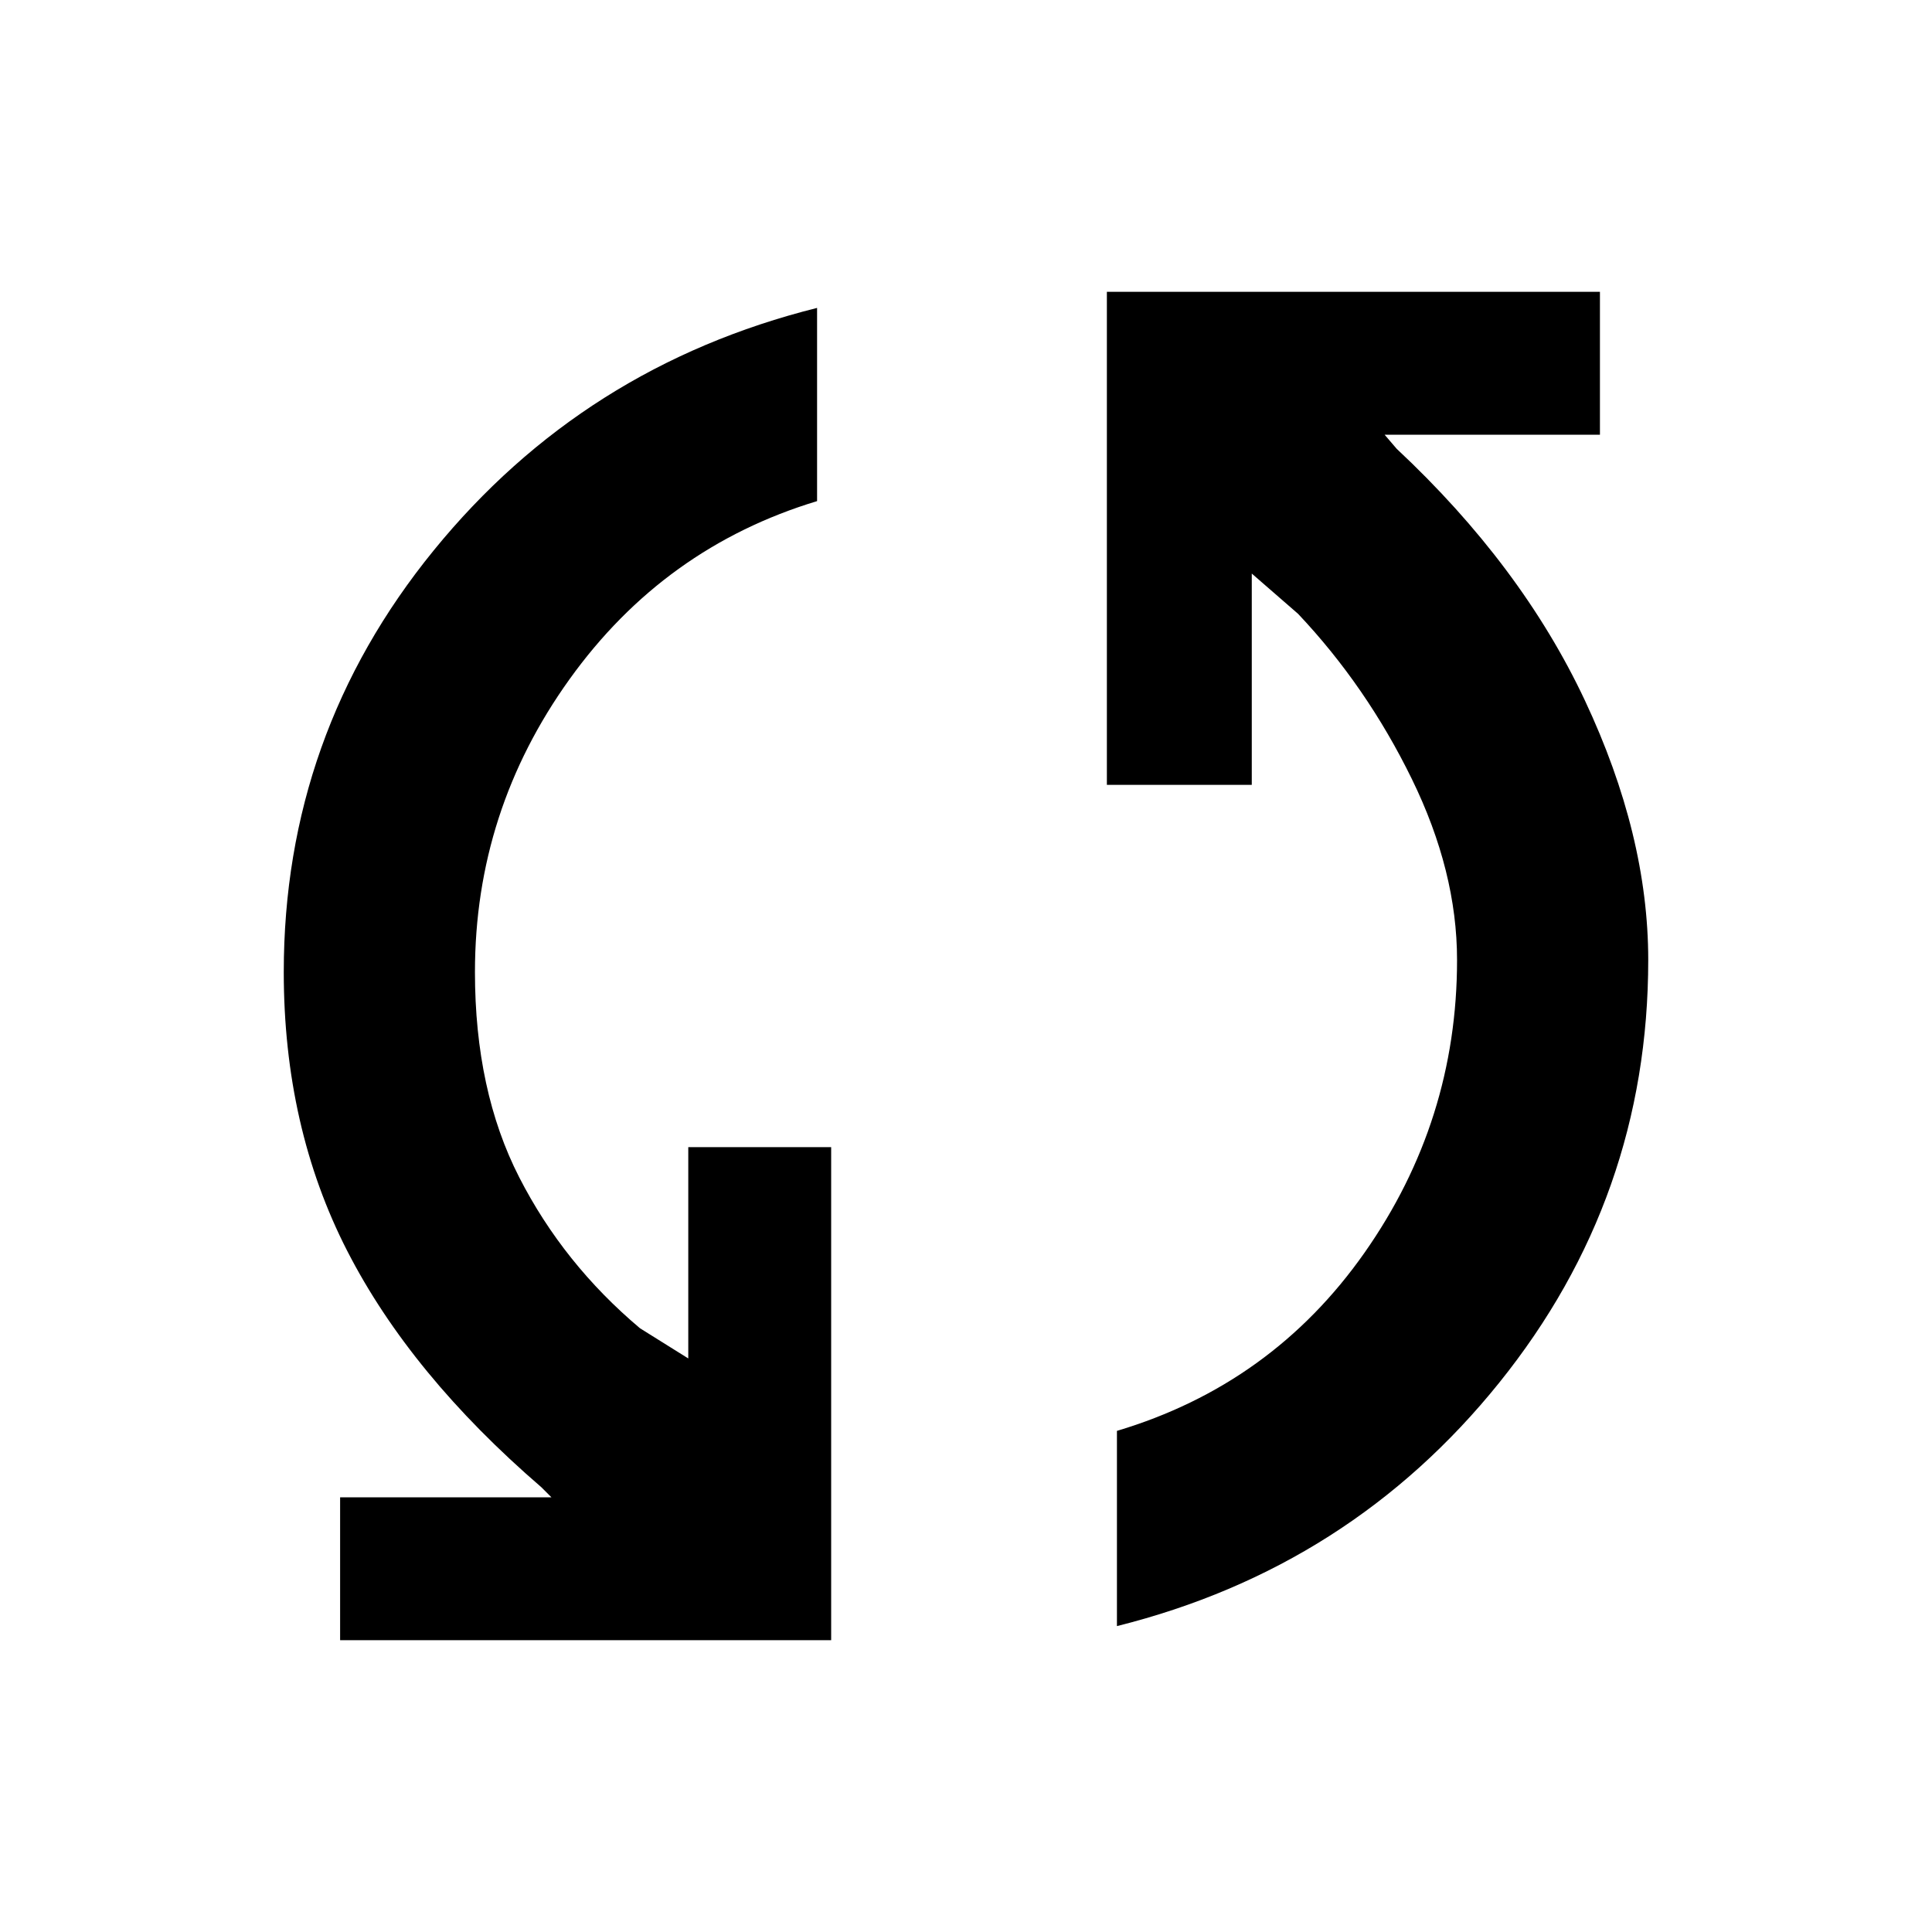 <svg xmlns="http://www.w3.org/2000/svg" width="48" height="48" viewBox="0 96 960 960"><path d="M169 911v-71h105l-5-5q-65-56-96.5-117.5T141 579q0-118 74.5-209.5T406 249v96q-76 23-123 88.5T236 579q0 59 22 102t60 75l24 15V666h71v245H169Zm386-7v-97q77-23 123-88.5T724 573q0-44-22.5-90T645 401l-23-20v105h-72V241h245v71H688l6 7q62 58 93.5 125T819 573q0 118-74 210T555 904Z"/></svg>